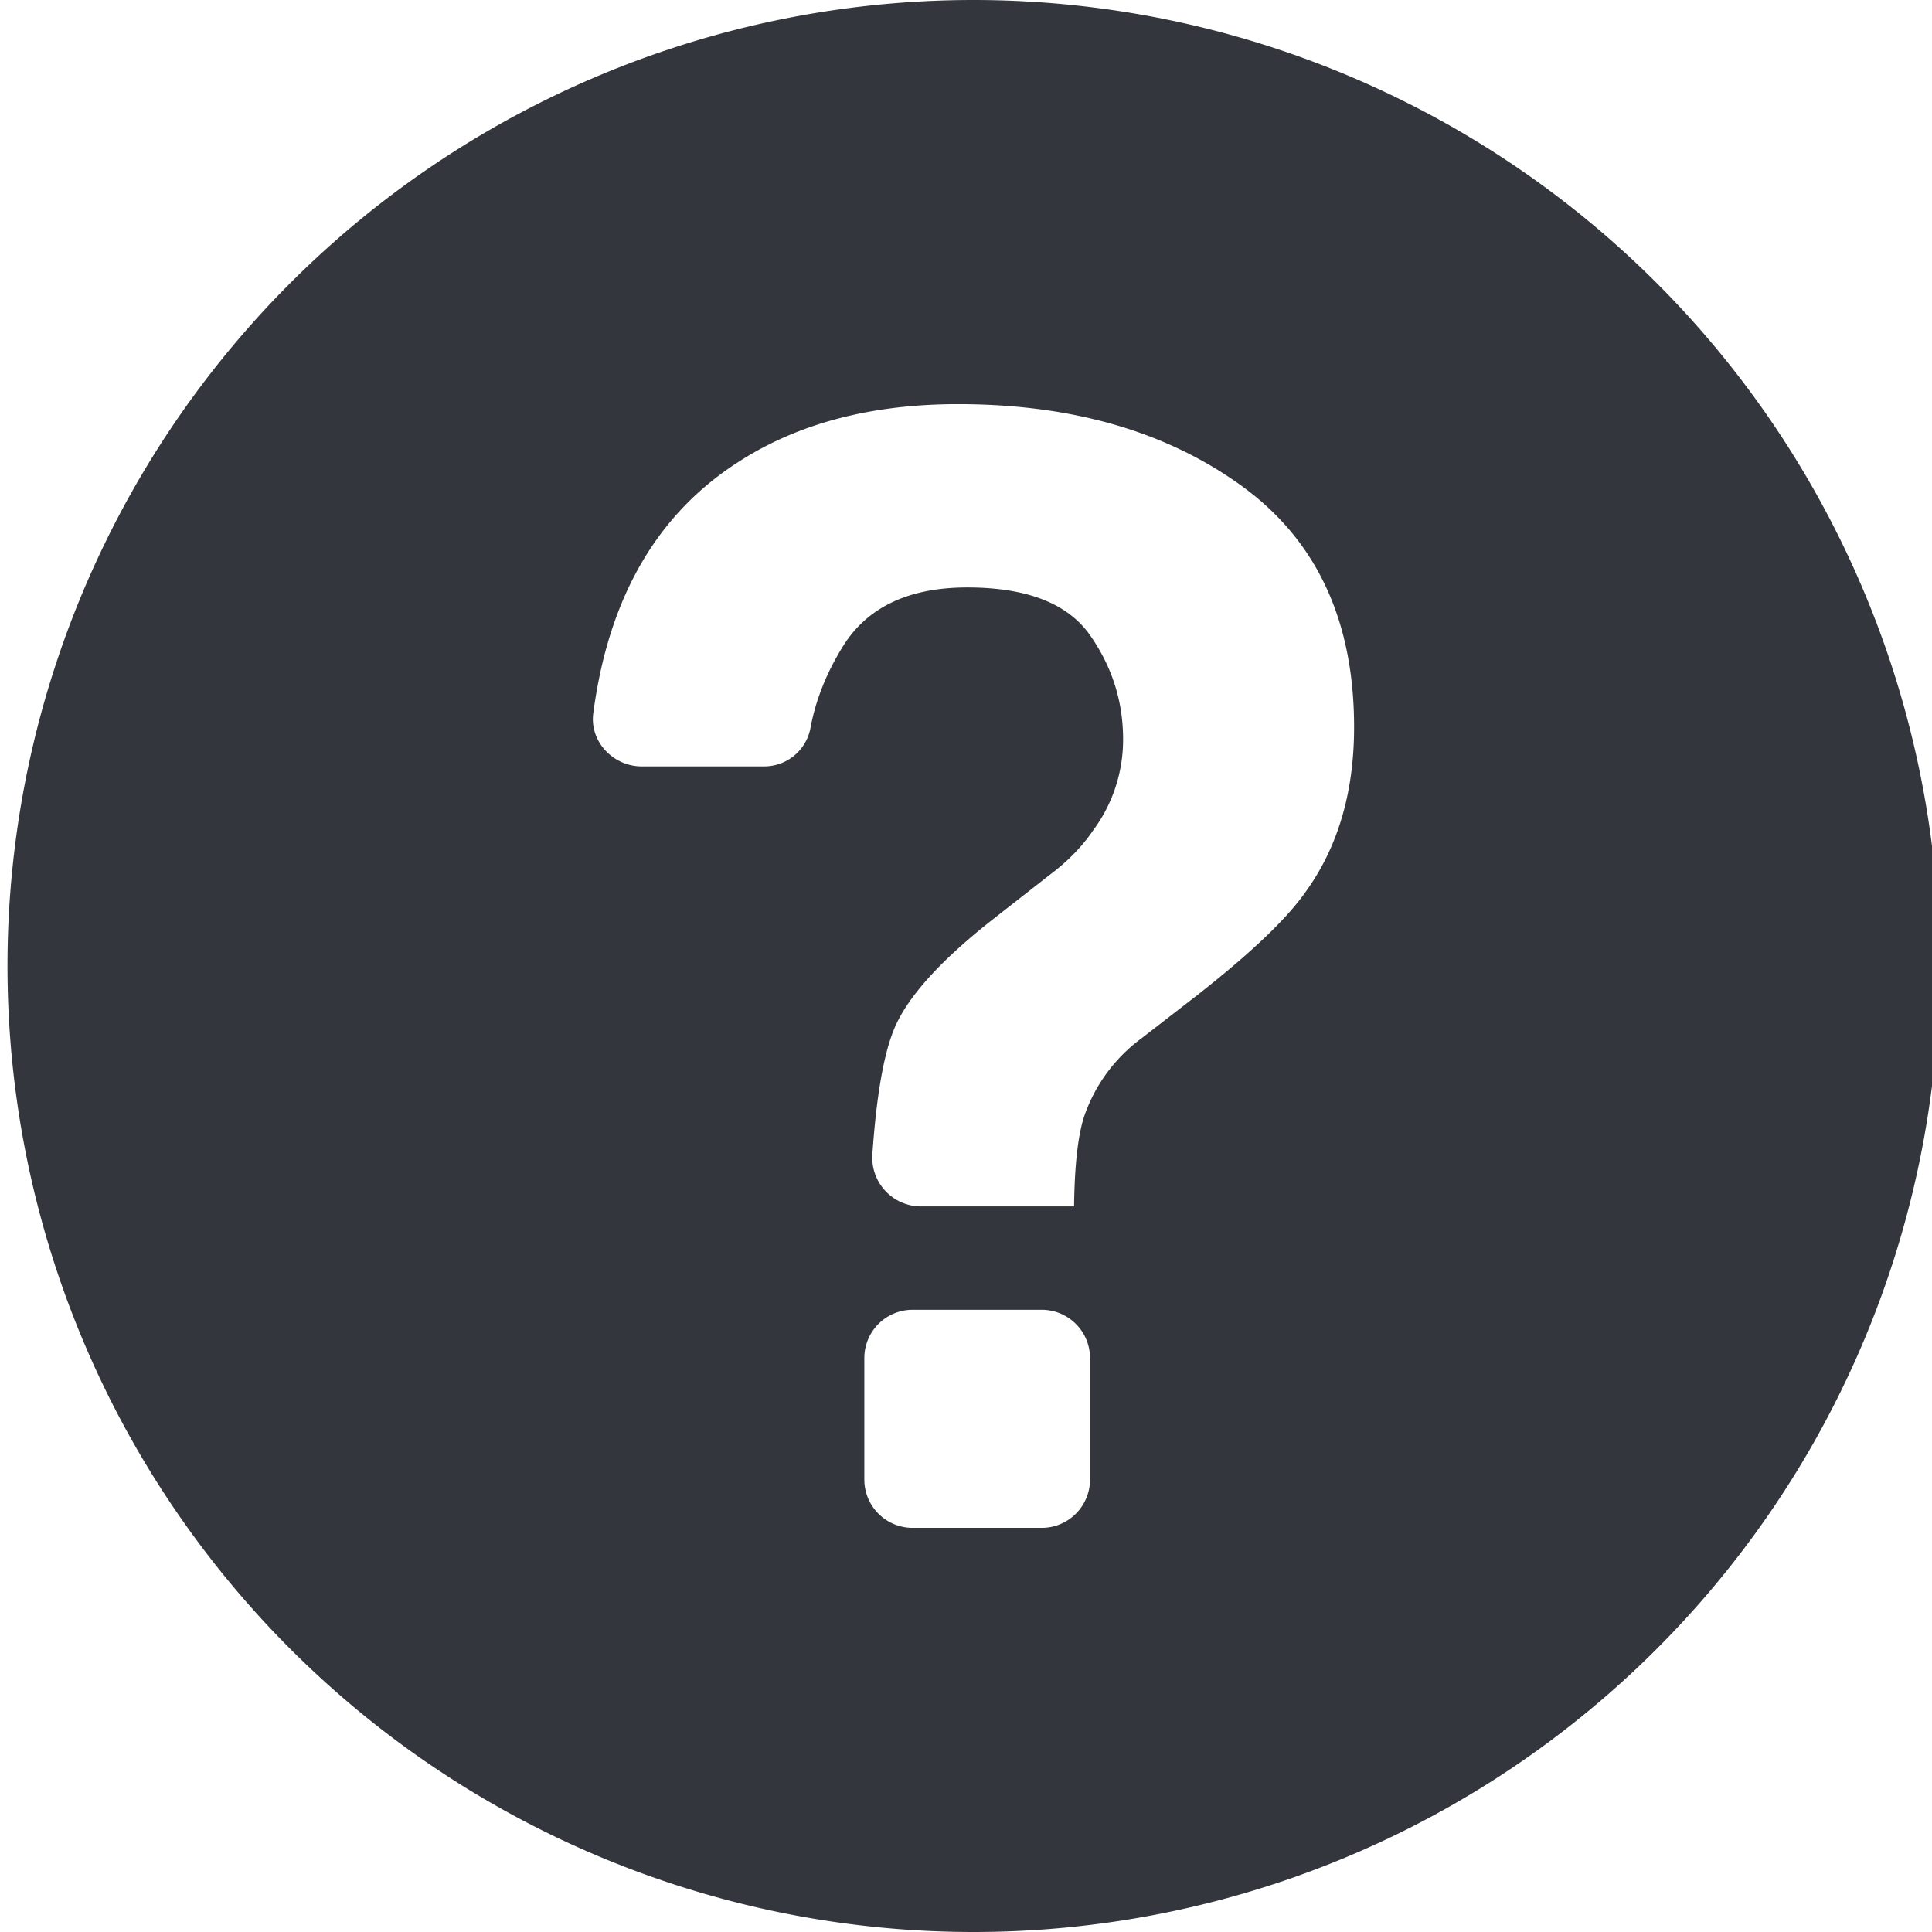 <svg xmlns="http://www.w3.org/2000/svg" viewBox="0 0 16 16"><path fill="#34363D" d="M8.062 0a8 8 0 1 0 0 16 8 8 0 0 0 0-16zm.965 12.253a.4.4 0 0 1-.4.4H7.558a.4.4 0 0 1-.4-.4v-1.006a.4.4 0 0 1 .4-.4h1.069a.4.4 0 0 1 .4.4v1.006zm1.782-4.862c-.158.225-.461.512-.91.863l-.443.343a1.345 1.345 0 0 0-.48.656c-.05.159-.077.404-.081.738H7.624a.404.404 0 0 1-.399-.437c.033-.473.092-.814.176-1.023.108-.269.387-.578.835-.928l.455-.356c.15-.112.27-.235.361-.369a1.26 1.26 0 0 0 .249-.756c0-.316-.093-.605-.277-.866-.185-.26-.523-.391-1.013-.391-.482 0-.824.161-1.026.481-.14.224-.231.453-.274.688a.39.39 0 0 1-.387.313h-1.01c-.235 0-.431-.205-.401-.438.126-.959.528-1.654 1.208-2.087.491-.316 1.096-.475 1.812-.475.941 0 1.724.225 2.347.675.623.45.934 1.117.934 2 0 .542-.135.998-.405 1.369z"/></svg>